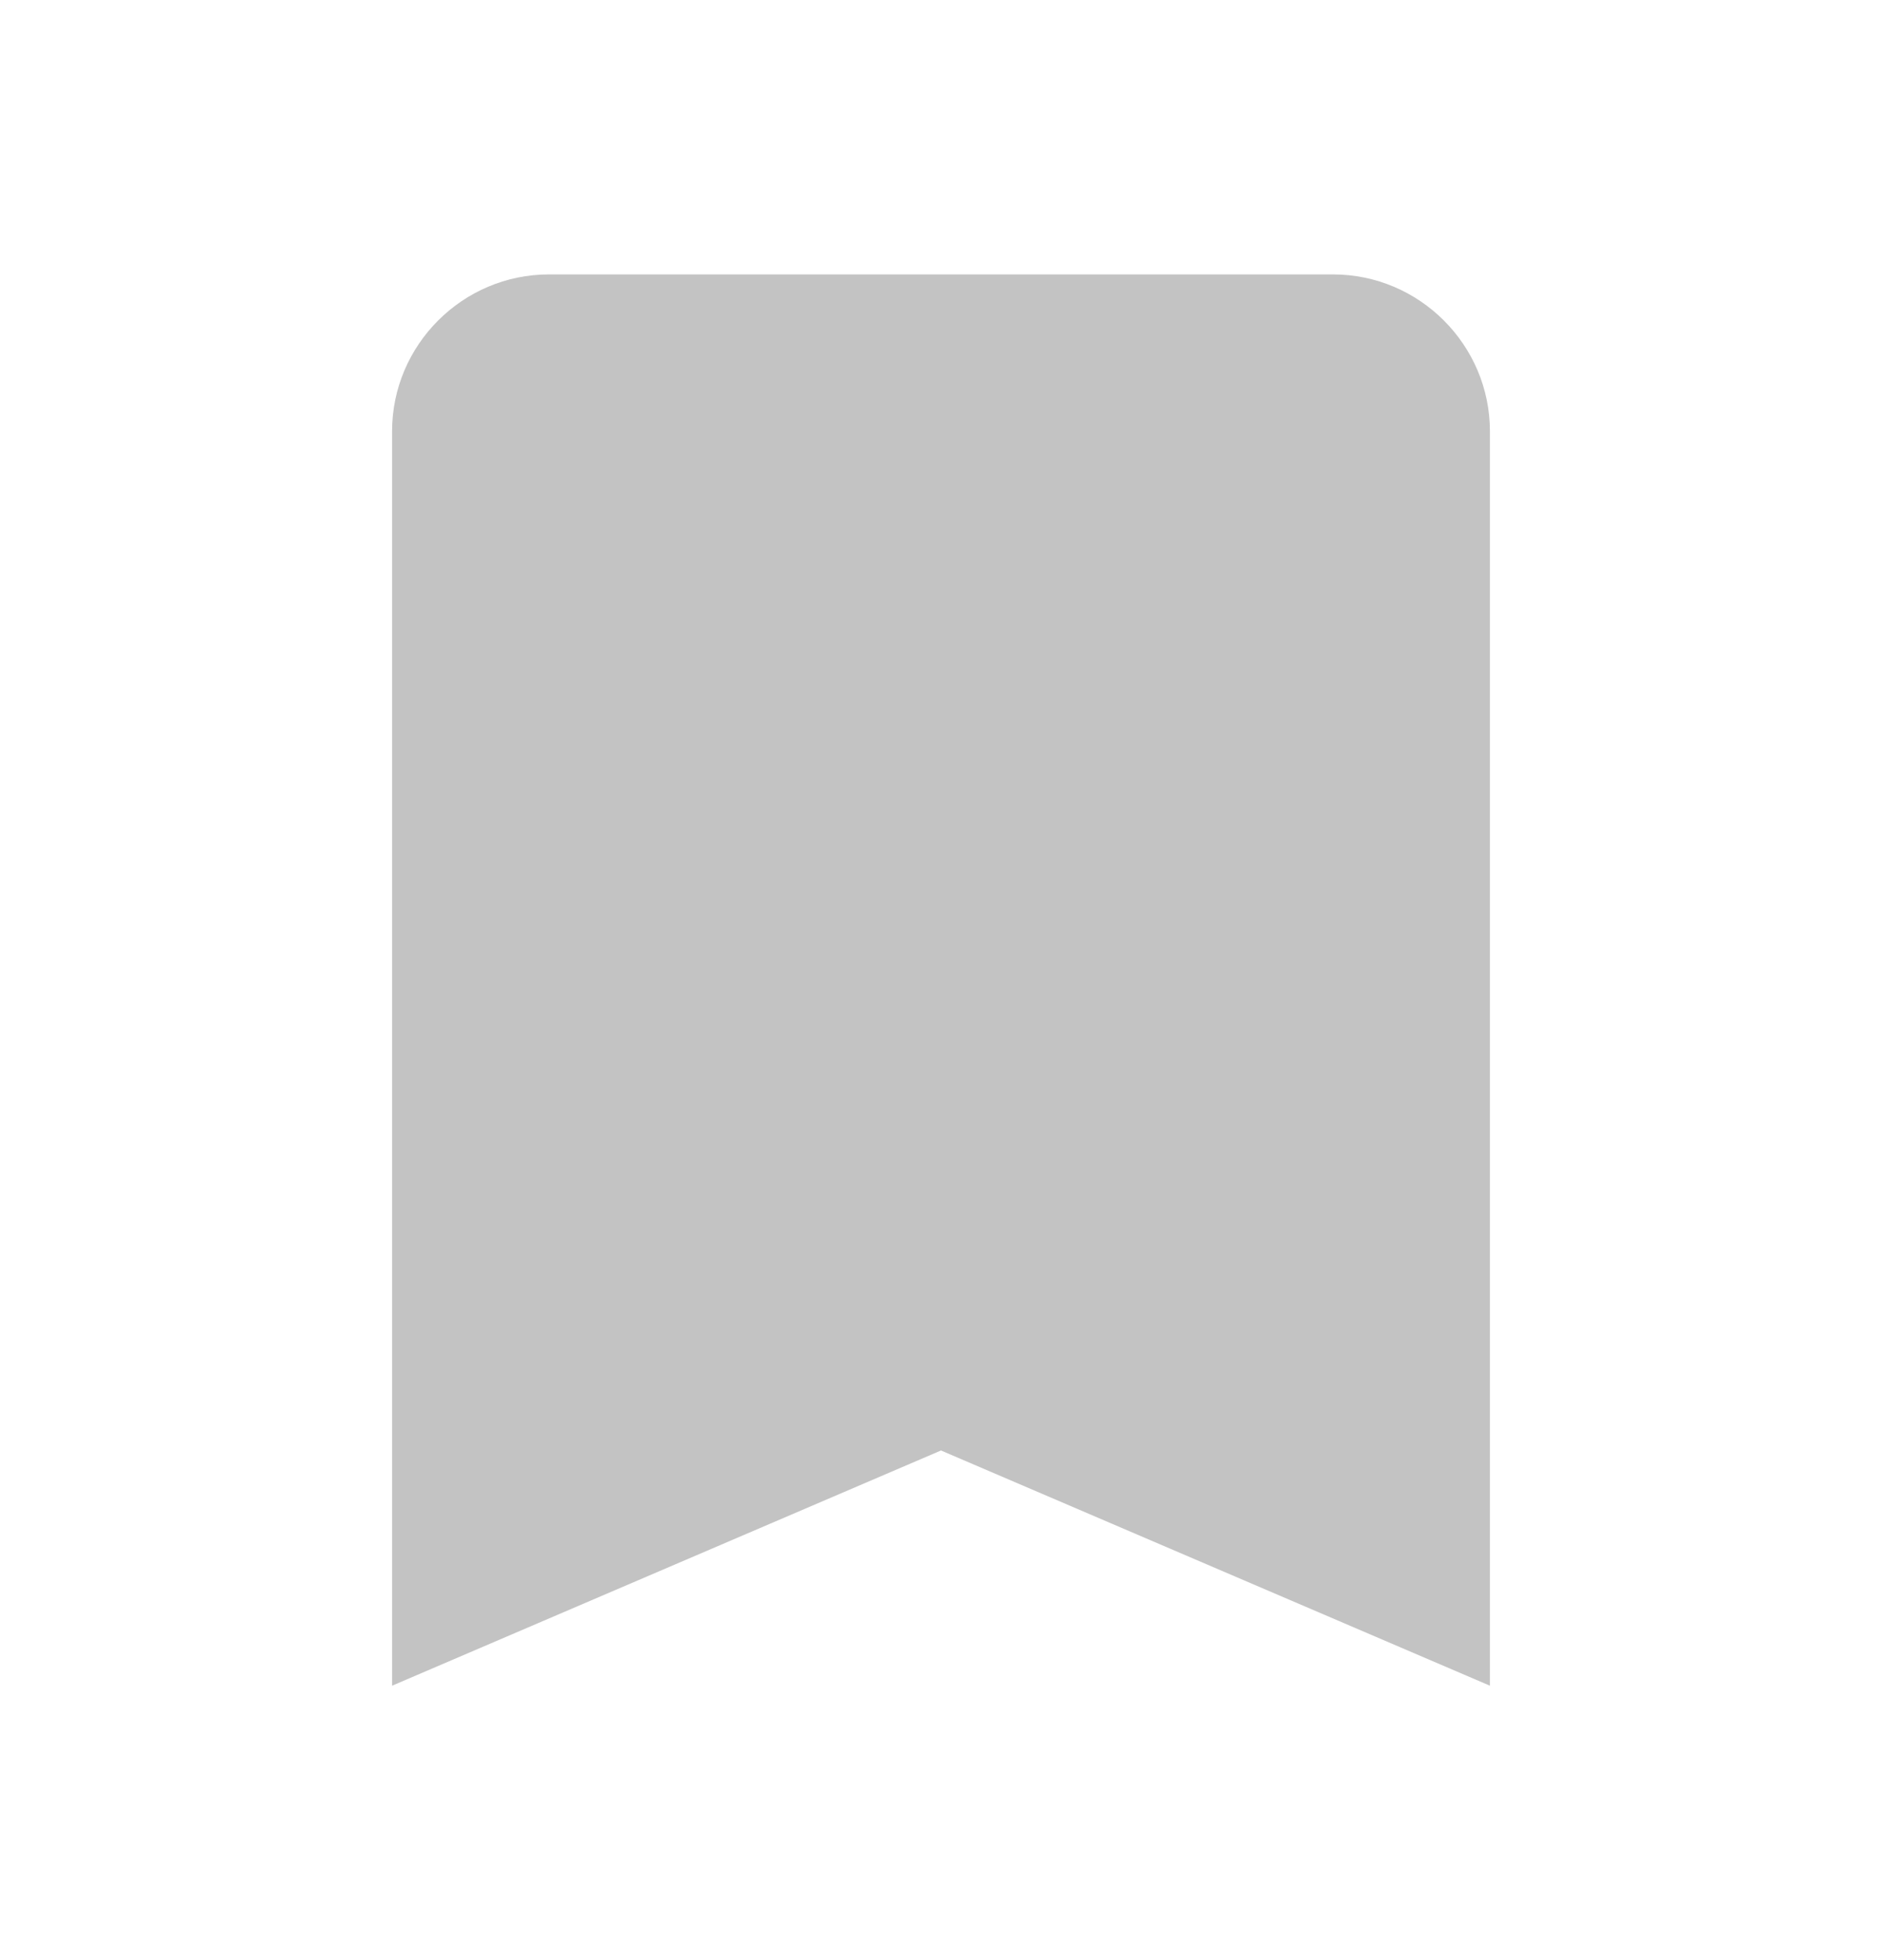 <svg width="24" height="25" viewBox="0 0 24 25" fill="none" xmlns="http://www.w3.org/2000/svg">
<g clip-path="url(#clip0_95_10730)">
<path d="M17 3.5H7C5.9 3.5 5 4.4 5 5.5V21.5L12 18.5L19 21.5V5.5C19 4.4 18.1 3.5 17 3.5Z" fill="#C3C3C3"/>
</g>
<defs>
<clipPath id="clip0_95_10730">
<rect width="24" height="24" fill="white" transform="translate(0 0.5)"/>
</clipPath>
</defs>
</svg>
